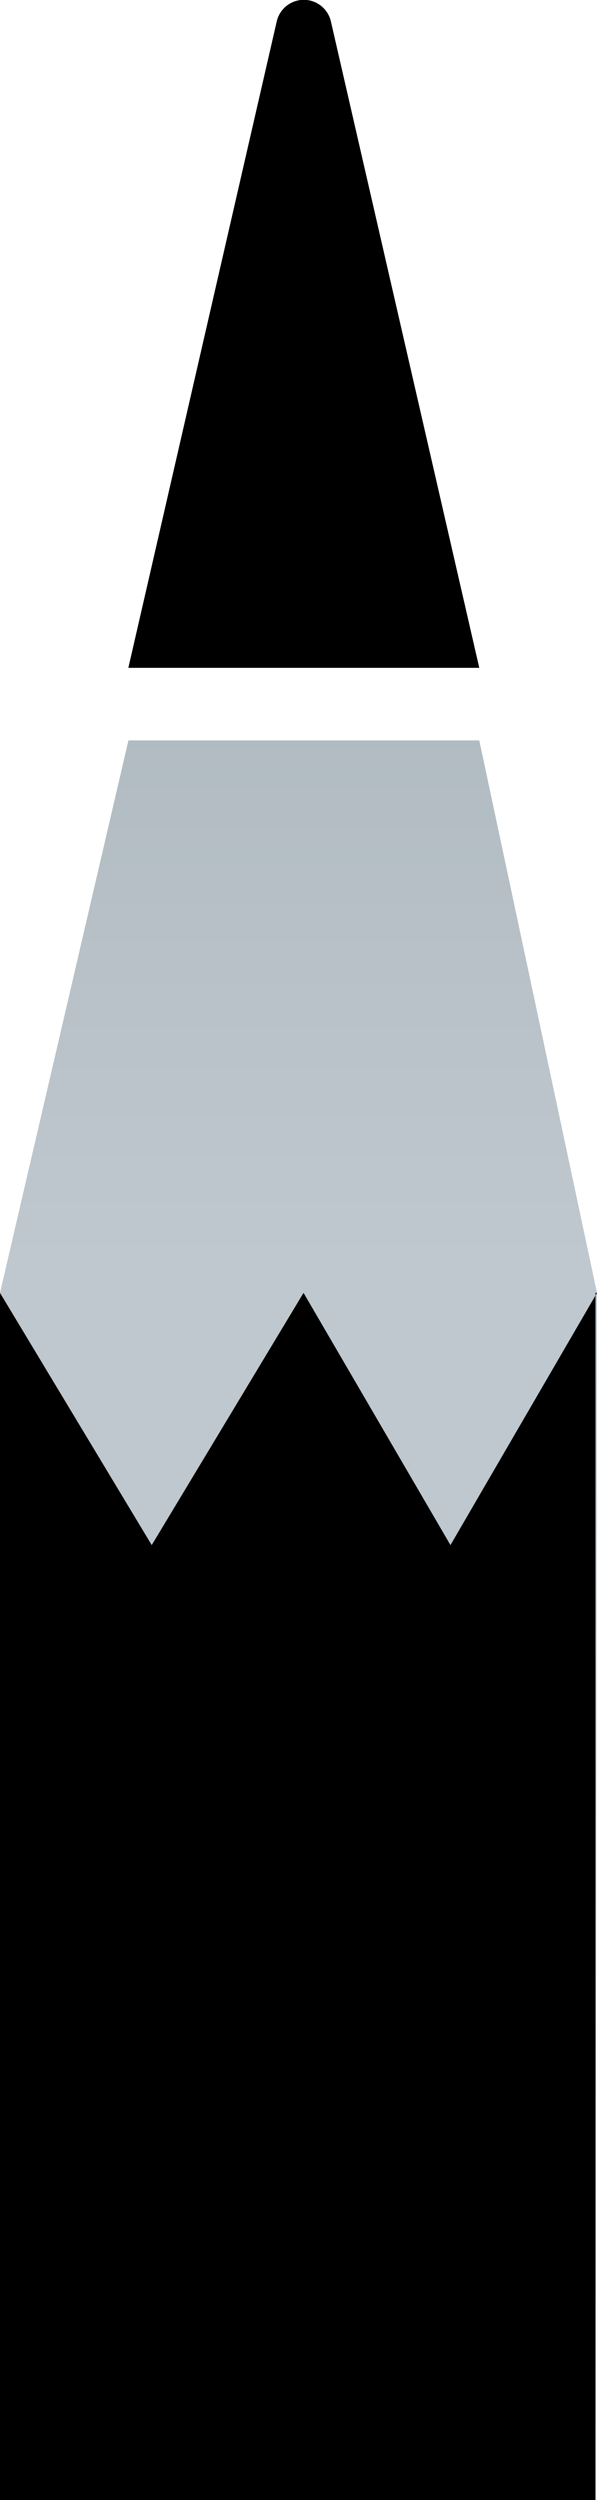 <svg id="Layer_2" data-name="Layer 2" xmlns="http://www.w3.org/2000/svg" xmlns:xlink="http://www.w3.org/1999/xlink" viewBox="0 0 75.82 317"><defs><style>.cls-1{fill:url(#linear-gradient);}.cls-2{fill:#366c87;}</style><linearGradient id="linear-gradient" x1="37.91" y1="160.71" x2="37.91" y2="43.95" gradientUnits="userSpaceOnUse"><stop offset="0" stop-color="#bfc8ce"/><stop offset="1" stop-color="#a7b3b9"/></linearGradient></defs><title>art_pencil</title><polygon class="cls-1" points="16.31 93.88 0 163.93 0 317 75.63 317 75.82 163.93 60.87 93.88 16.31 93.88"/><path class="st0" d="M4107.31,1910.49l-18.84-81.94a3.53,3.53,0,0,0-6.89,0l-18.84,81.94h44.56Z" transform="translate(-4046.44 -1825.81)"/><polygon class="st0" points="75.82 163.93 57.21 195.91 38.55 163.93 19.27 195.91 0 163.93 0 317 75.63 317 75.63 163.93 75.82 163.93"/></svg>